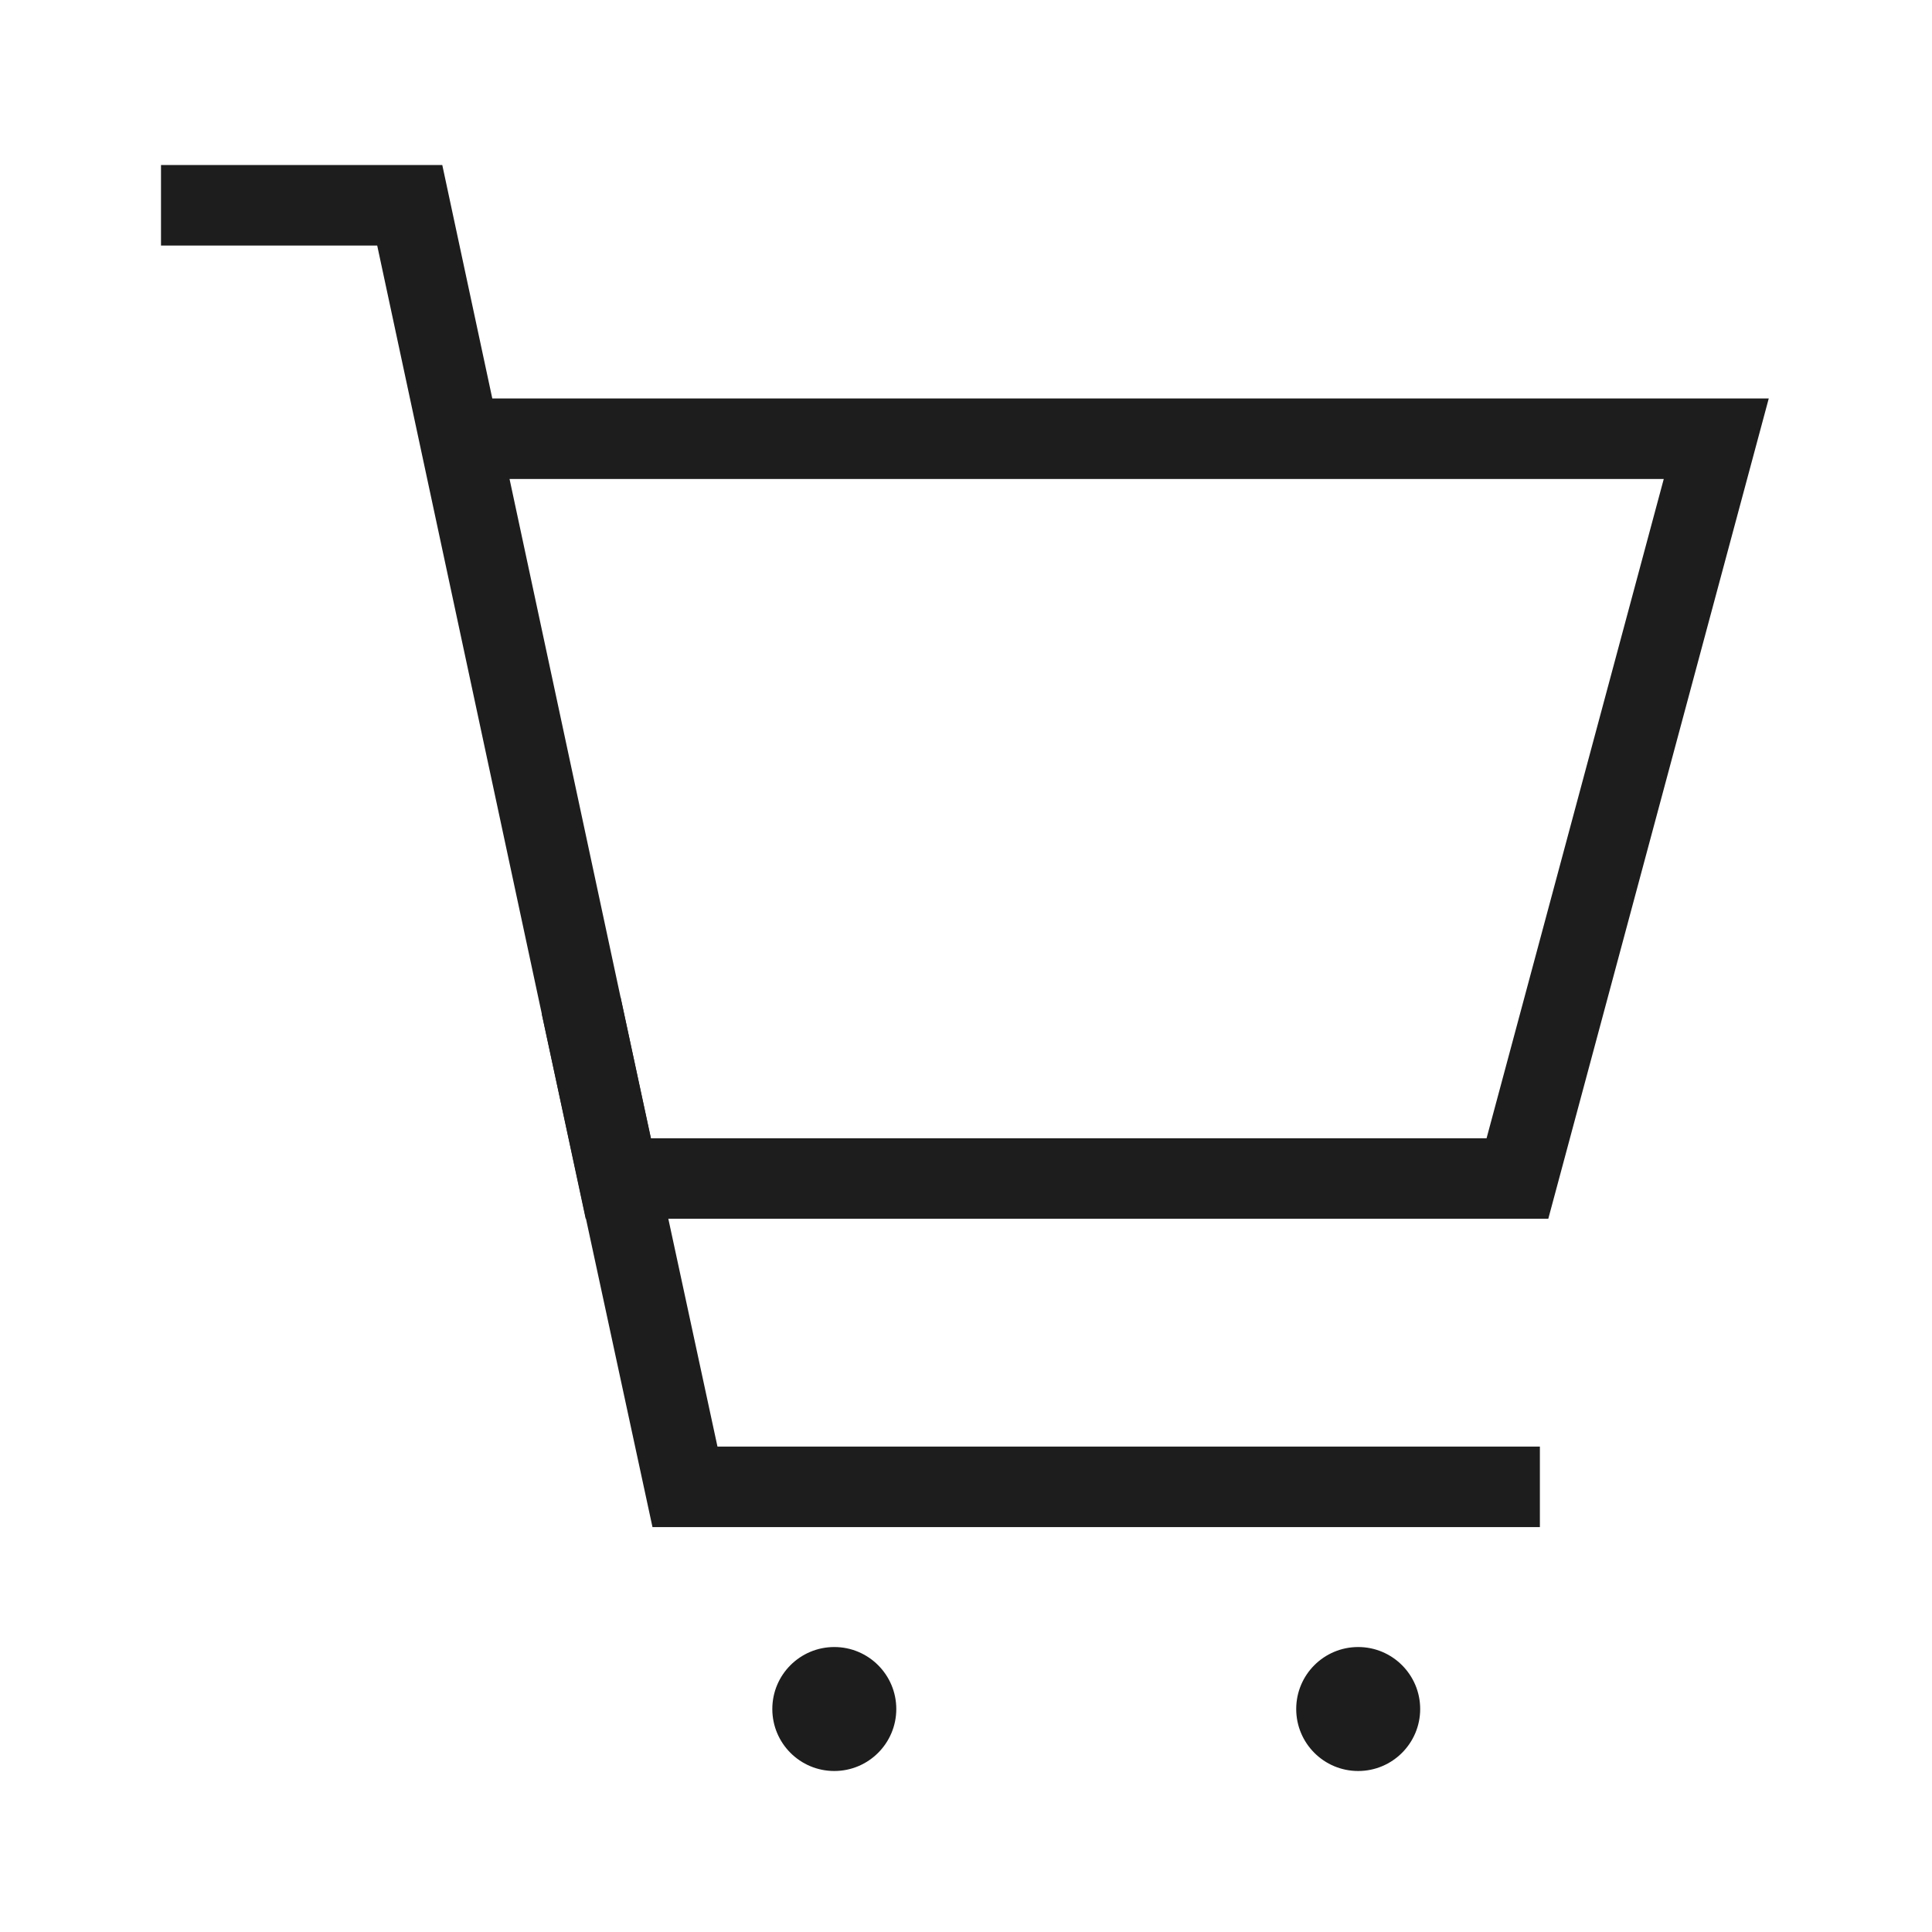 <svg width="24" height="24" viewBox="0 0 24 24" fill="none" xmlns="http://www.w3.org/2000/svg">
<g clip-path="url(#clip0_4_402)">
<path d="M2 2.55H5.09L7.68 14.64H18.85L21.32 5.45H5.89" stroke="#1D1D1D" stroke-miterlimit="10"/>
<path d="M19.129 18.47H8.509L7.219 12.49" stroke="#1D1D1D" stroke-miterlimit="10"/>
<path d="M10.364 22C10.789 22 11.134 21.655 11.134 21.23C11.134 20.805 10.789 20.46 10.364 20.46C9.938 20.46 9.594 20.805 9.594 21.23C9.594 21.655 9.938 22 10.364 22Z" fill="#1D1D1D"/>
<path d="M16.872 22C17.297 22 17.642 21.655 17.642 21.23C17.642 20.805 17.297 20.46 16.872 20.46C16.446 20.46 16.102 20.805 16.102 21.23C16.102 21.655 16.446 22 16.872 22Z" fill="#1D1D1D"/>
</g>
<defs>
<clipPath id="clip0_4_402">
<rect width="24" height="24" fill="white"/>
</clipPath>
</defs>
</svg>
